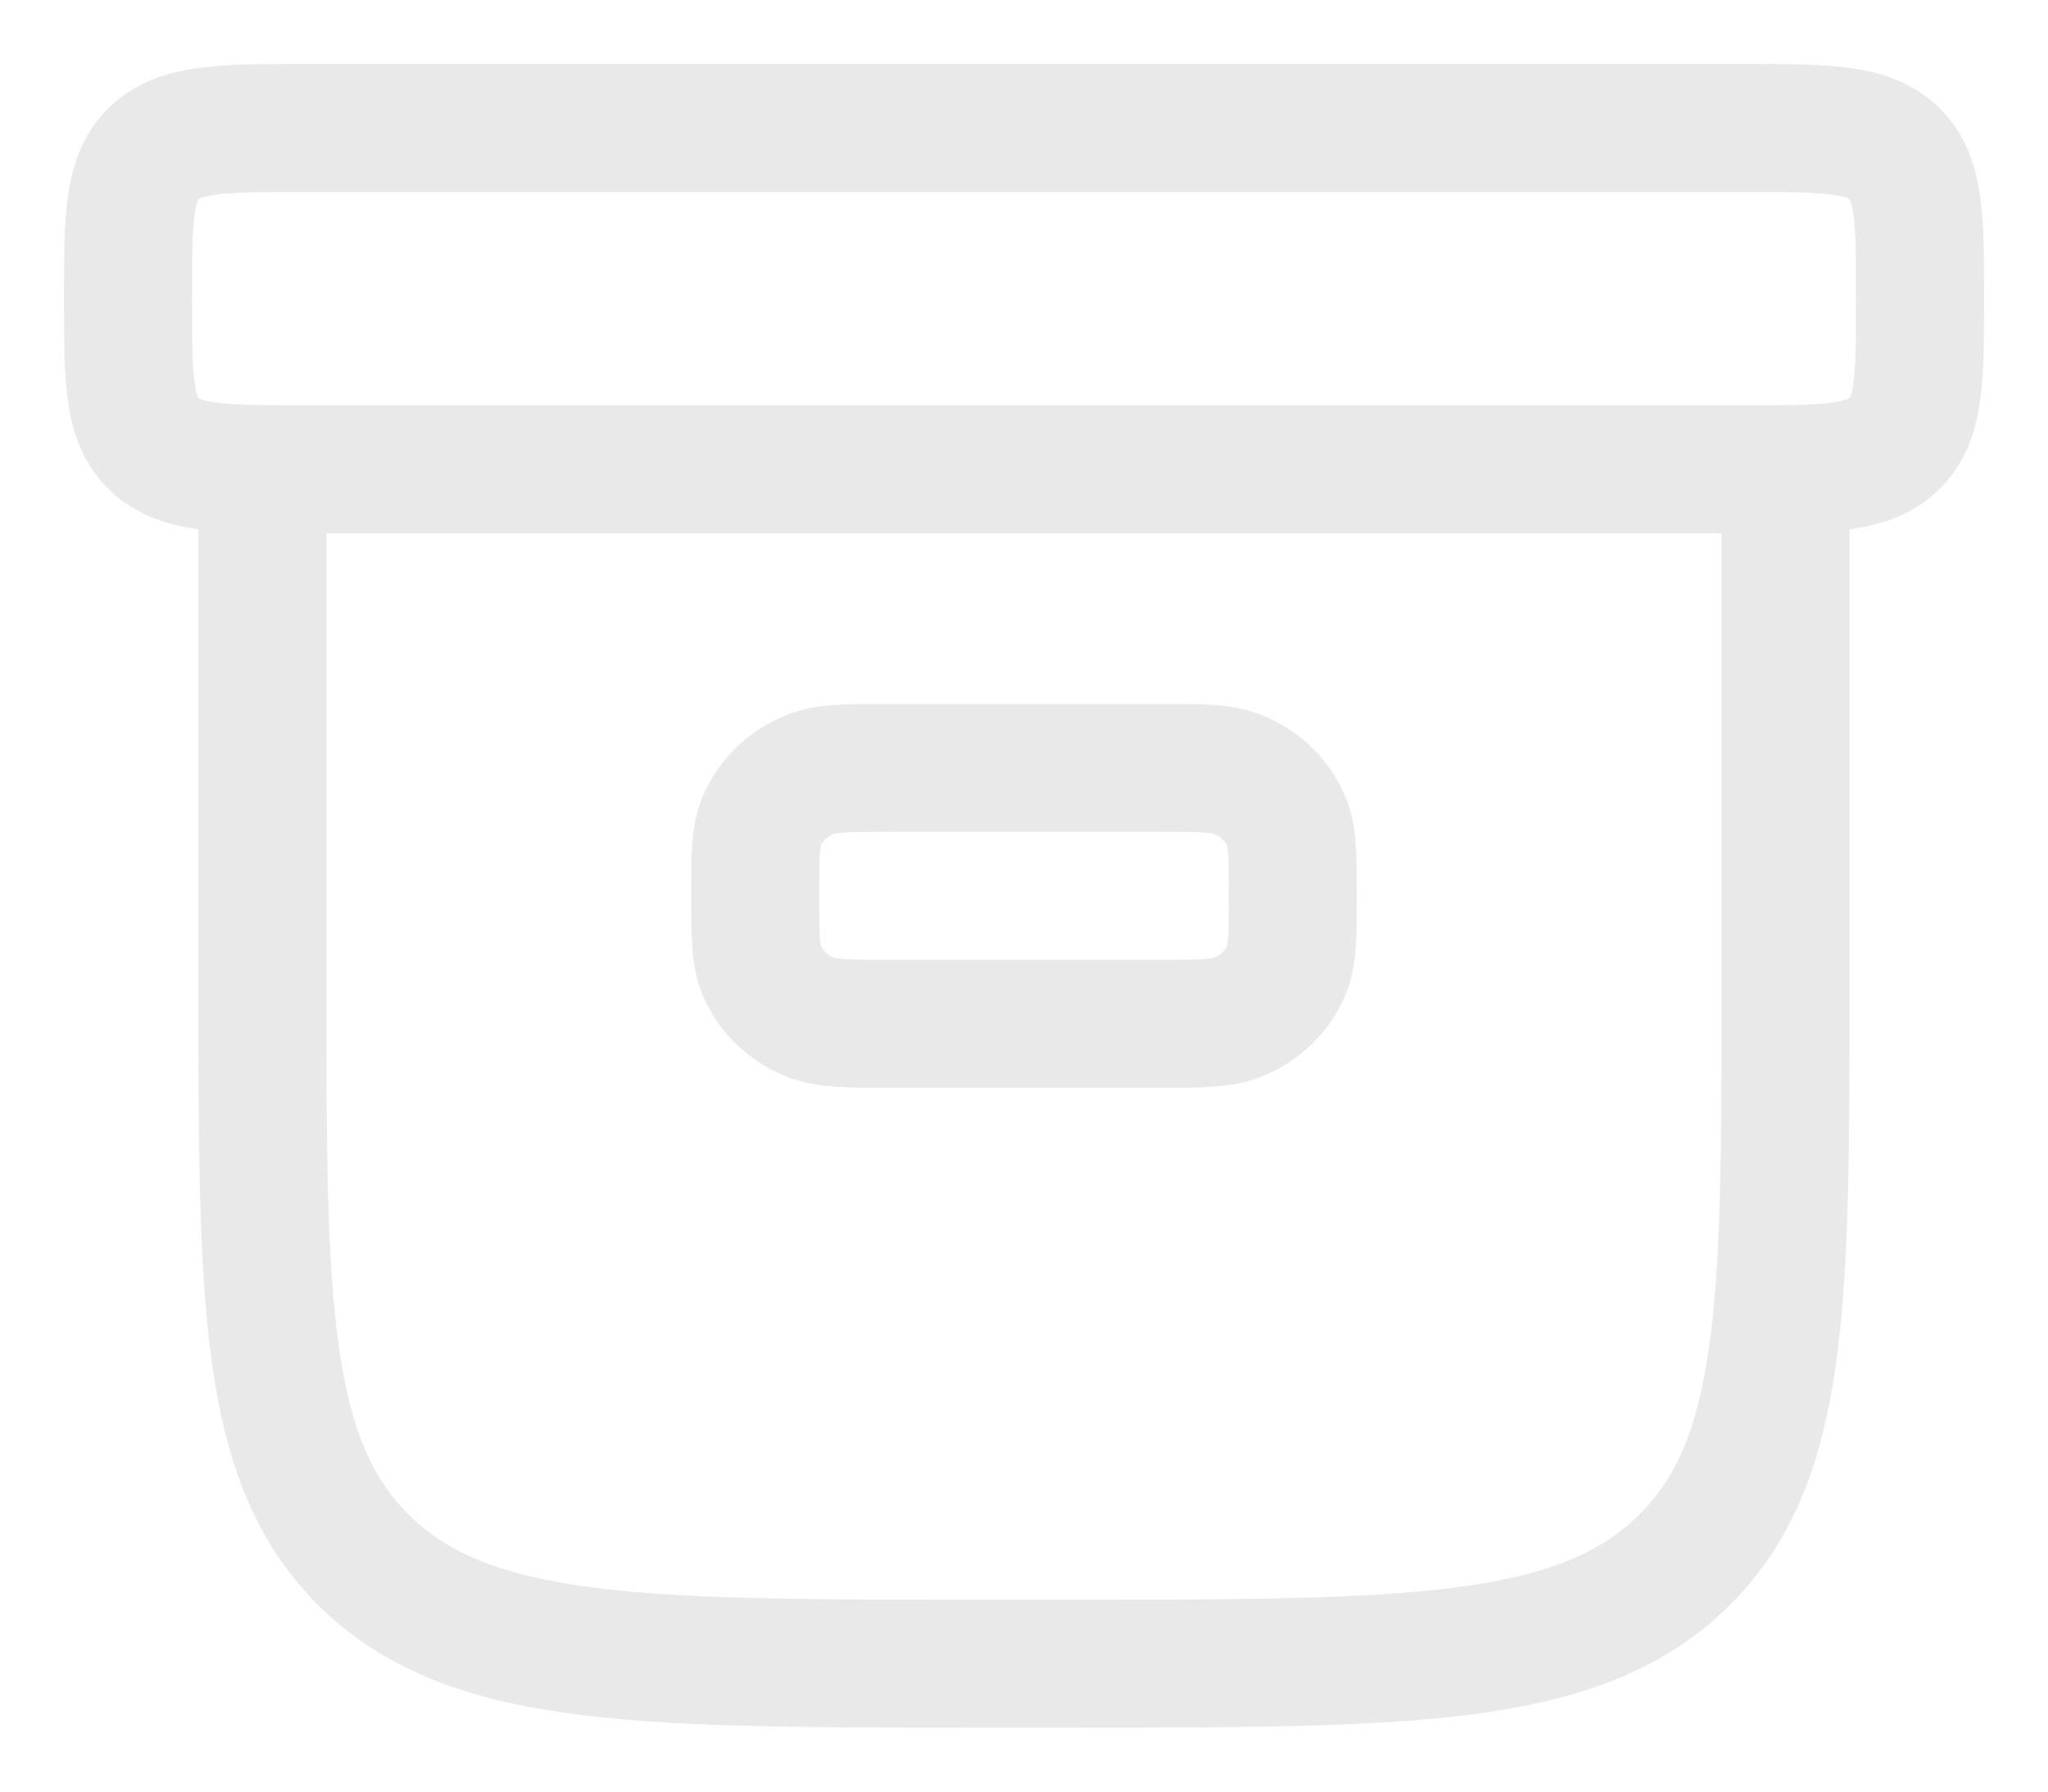 <svg width="16" height="14" viewBox="0 0 16 14" fill="none" xmlns="http://www.w3.org/2000/svg">
<path d="M5.9 7C5.9 6.689 5.9 6.534 5.953 6.412C6.024 6.248 6.161 6.118 6.332 6.051C6.461 6 6.624 6 6.95 6H9.05C9.376 6 9.539 6 9.668 6.051C9.839 6.118 9.976 6.248 10.047 6.412C10.1 6.534 10.1 6.689 10.1 7C10.1 7.311 10.1 7.466 10.047 7.588C9.976 7.752 9.839 7.882 9.668 7.949C9.539 8 9.376 8 9.05 8H6.95C6.624 8 6.461 8 6.332 7.949C6.161 7.882 6.024 7.752 5.953 7.588C5.9 7.466 5.9 7.311 5.9 7Z" stroke="#E9E9E9"/>
<path d="M13.95 3.667V7.666C13.95 10.181 13.95 11.438 13.13 12.219C12.31 13 10.99 13 8.35 13H7.65C5.01 13 3.69 13 2.87 12.219C2.05 11.438 2.05 10.181 2.05 7.666V3.667" stroke="#E9E9E9" stroke-linecap="round"/>
<path d="M1 2.333C1 1.705 1 1.391 1.205 1.195C1.41 1 1.74 1 2.4 1H13.6C14.26 1 14.59 1 14.795 1.195C15 1.391 15 1.705 15 2.333C15 2.962 15 3.276 14.795 3.471C14.59 3.667 14.26 3.667 13.6 3.667H2.4C1.74 3.667 1.41 3.667 1.205 3.471C1 3.276 1 2.962 1 2.333Z" stroke="#E9E9E9"/>
</svg>
